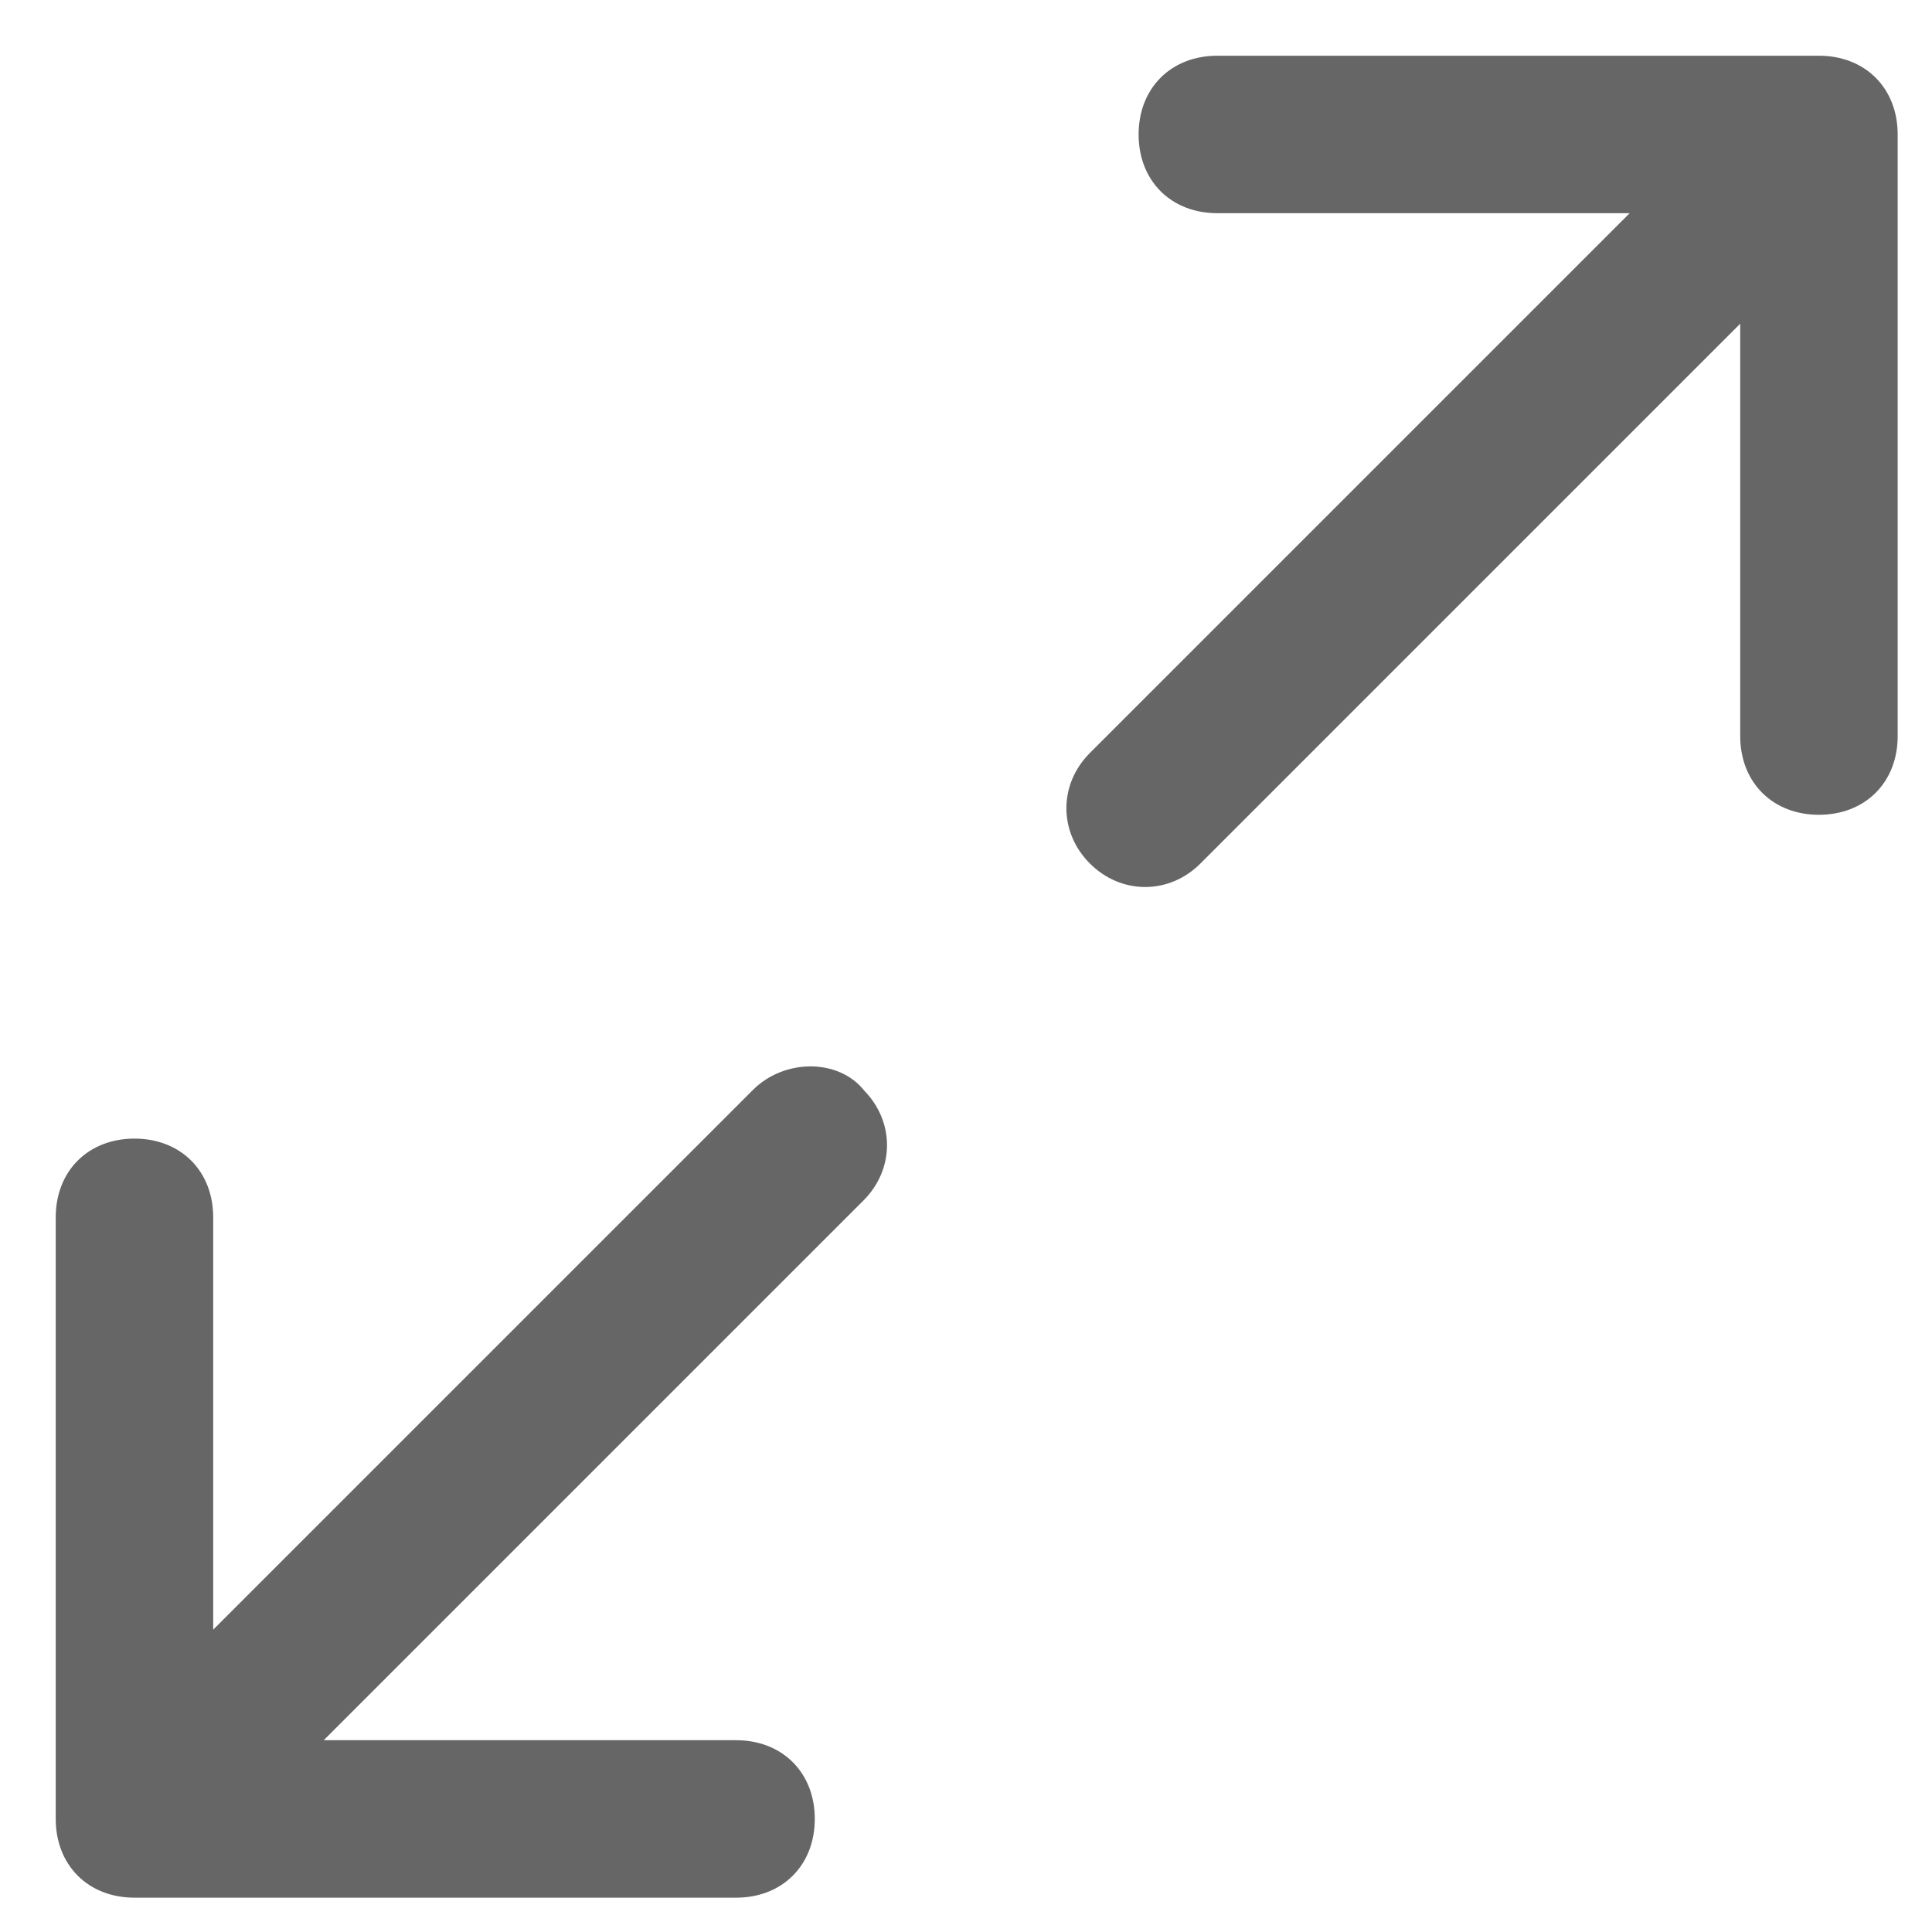 <?xml version="1.0" encoding="UTF-8"?>
<svg width="26px" height="26px" viewBox="0 0 26 26" version="1.1" xmlns="http://www.w3.org/2000/svg" xmlns:xlink="http://www.w3.org/1999/xlink">
    <!-- Generator: Sketch 63.1 (92452) - https://sketch.com -->
    <title>全屏 </title>
    <desc>Created with Sketch.</desc>
    <g id="定稿✅" stroke="none" stroke-width="1" fill="none" fill-rule="evenodd">
        <g id="首页-默认-定稿" transform="translate(-620, -287)" fill="#666666" fill-rule="nonzero" stroke="#666666" stroke-width="0.5">
            <g id="编组-11" transform="translate(0, 166)">
                <g id="编组-2">
                    <g id="编组-9">
                        <g id="编组-5" transform="translate(35, 22)">
                            <g id="编组-8" transform="translate(0, 68)">
                                <g id="编组-4">
                                    <g id="全屏--2" transform="translate(585, 31)">
                                        <g id="全屏-" transform="translate(1, 1)">
                                            <path d="M14.573,0.81 C14.573,1.295 14.897,1.619 15.382,1.619 L21.535,1.619 L13.844,9.31 C13.52,9.634 13.52,10.12 13.844,10.444 C14.168,10.768 14.654,10.768 14.978,10.444 L22.669,2.753 L22.669,8.906 C22.669,9.391 22.993,9.715 23.478,9.715 C23.964,9.715 24.288,9.391 24.288,8.906 L24.288,0.81 C24.288,0.324 23.964,0 23.478,0 L15.382,0 C14.897,0 14.573,0.324 14.573,0.81 Z M9.31,13.844 L1.619,21.535 L1.619,15.382 C1.619,14.897 1.295,14.573 0.81,14.573 C0.324,14.573 0,14.897 0,15.382 L0,23.478 C0,23.964 0.324,24.288 0.81,24.288 L8.906,24.288 C9.391,24.288 9.715,23.964 9.715,23.478 C9.715,22.993 9.391,22.669 8.906,22.669 L2.753,22.669 L10.444,14.978 C10.768,14.654 10.768,14.168 10.444,13.844 C10.201,13.52 9.634,13.52 9.31,13.844 L9.31,13.844 Z" id="形状"></path>
                                        </g>
                                    </g>
                                </g>
                            </g>
                        </g>
                    </g>
                </g>
            </g>
        </g>
    </g>
</svg>